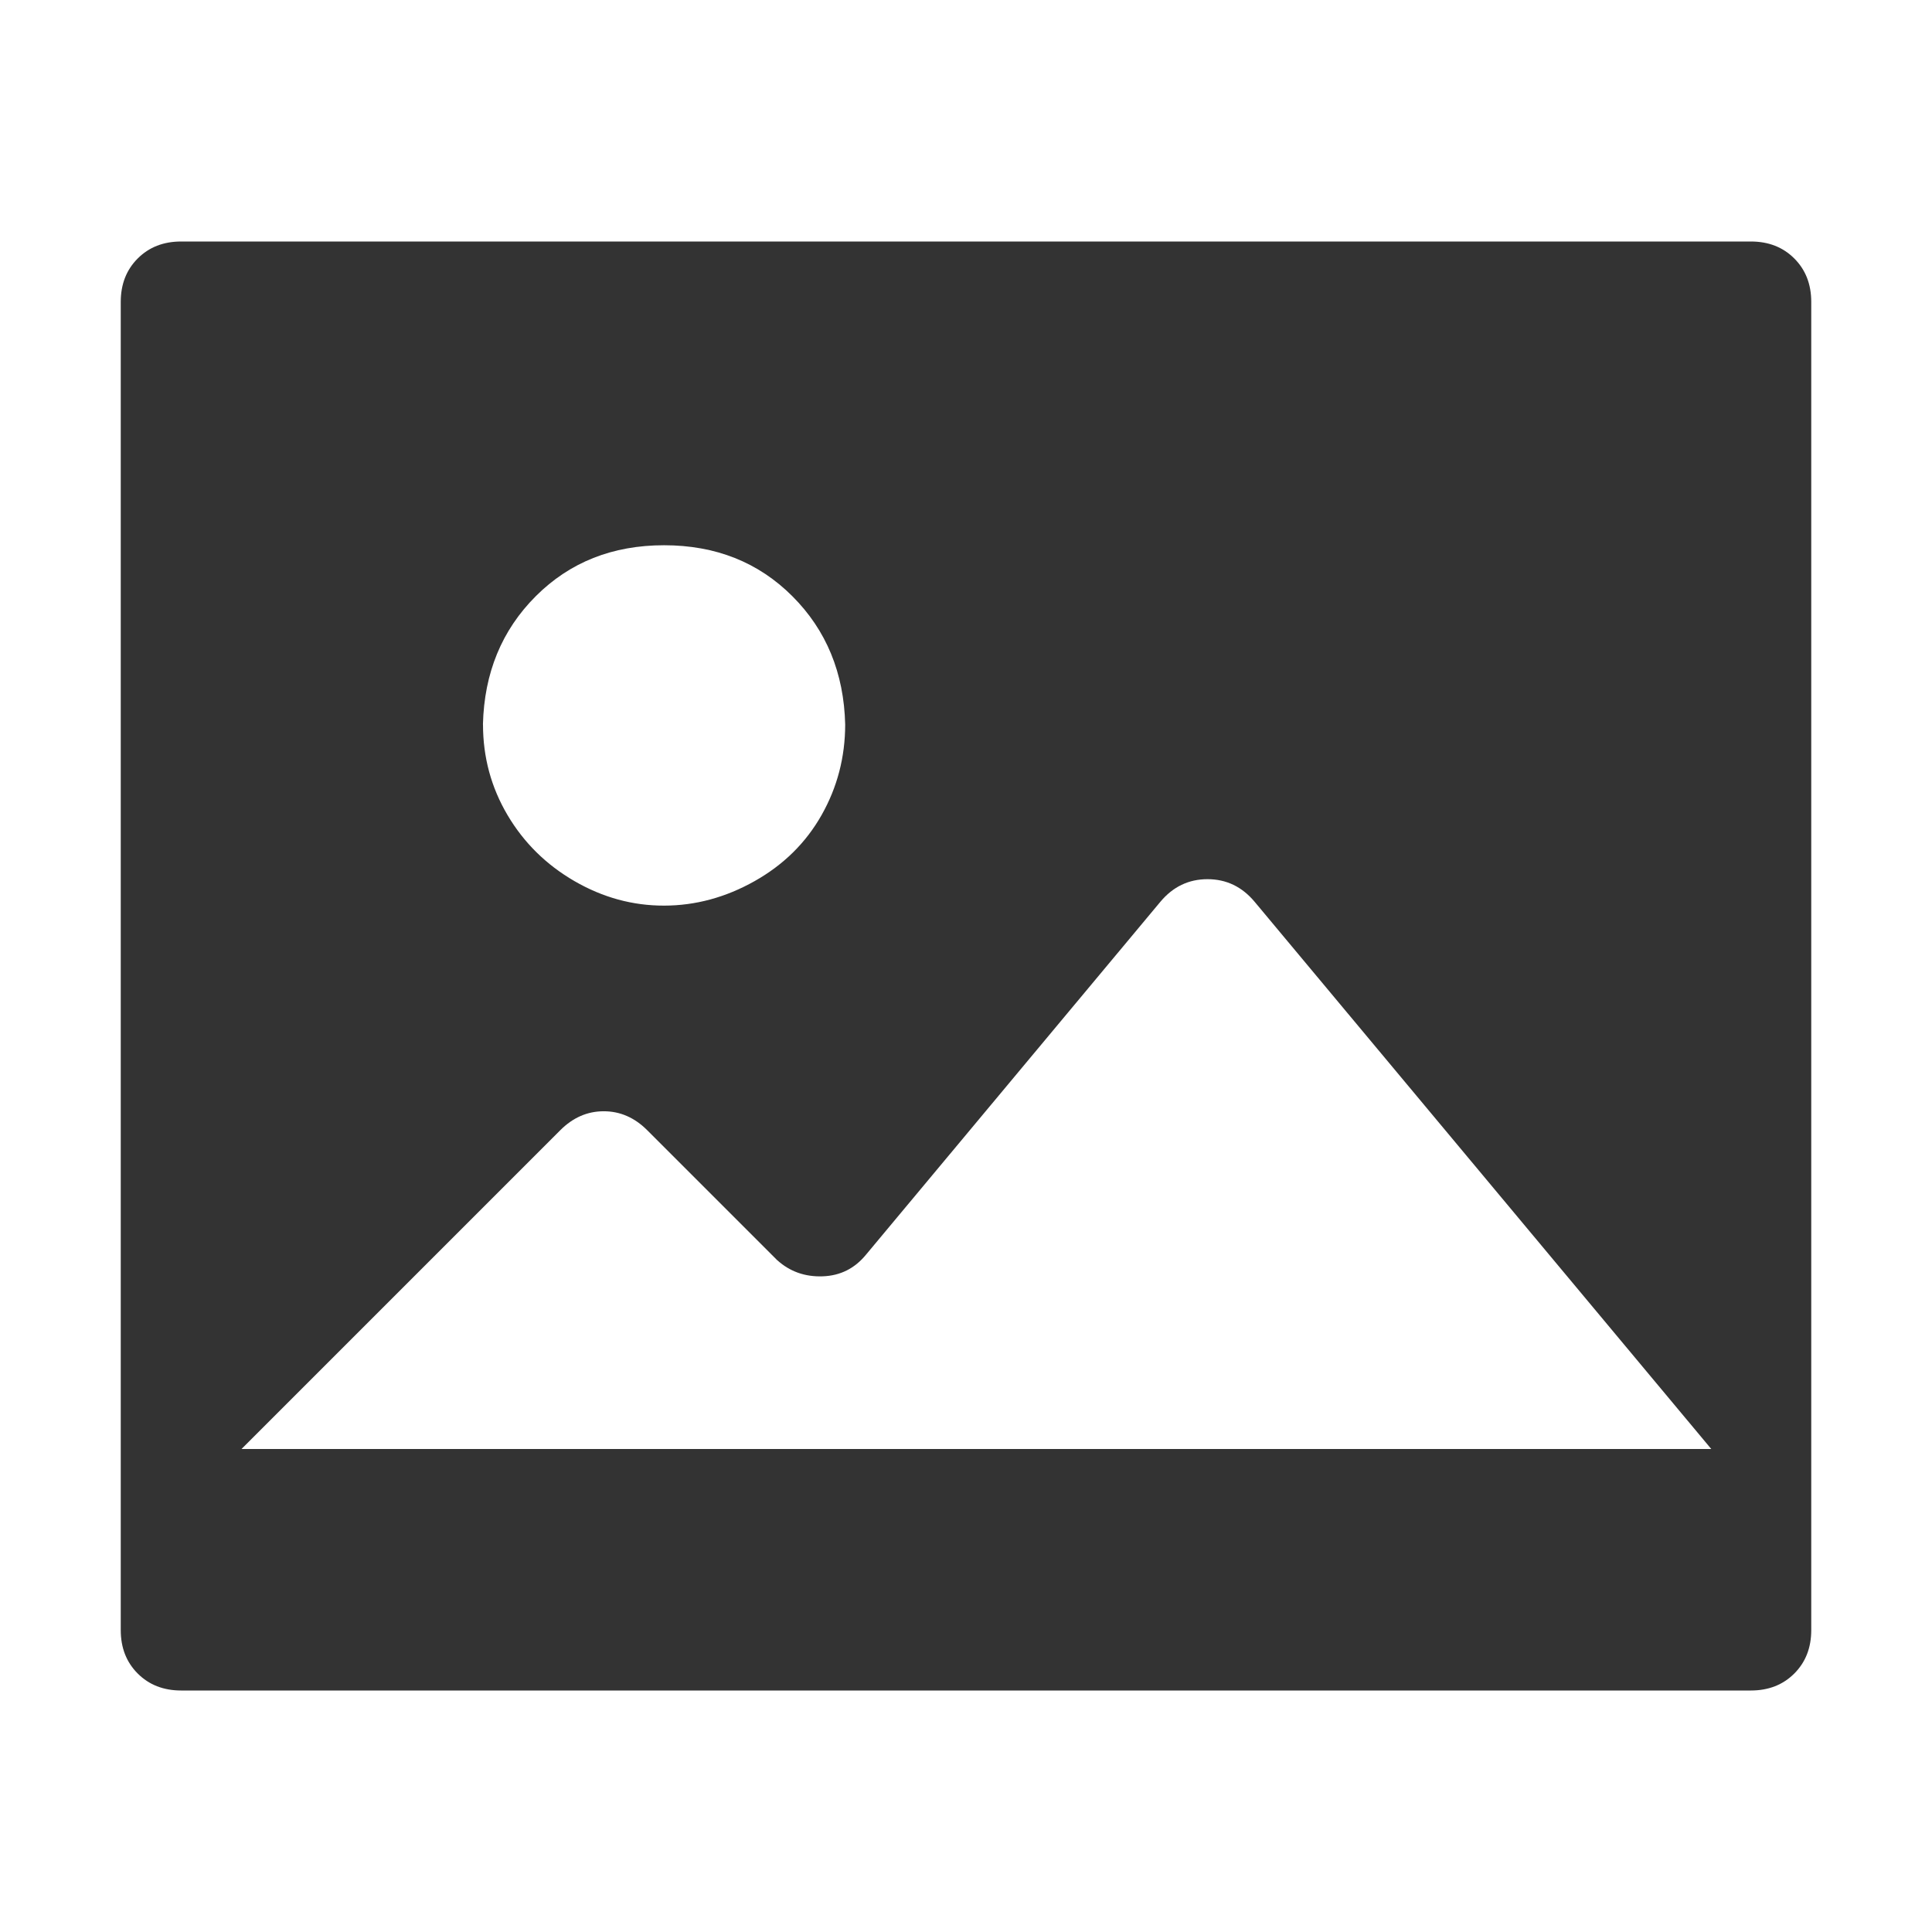 <?xml version="1.0" standalone="no"?><!DOCTYPE svg PUBLIC "-//W3C//DTD SVG 1.1//EN" "http://www.w3.org/Graphics/SVG/1.1/DTD/svg11.dtd"><svg class="icon" width="200px" height="200.00px" viewBox="0 0 1024 1024" version="1.1" xmlns="http://www.w3.org/2000/svg"><path fill="#333333" d="M96 896q-14.016 0-23.008-8.992T64 864V160q0-14.016 8.992-23.008T96 128h832q14.016 0 23.008 8.992T960 160v704q0 14.016-8.992 23.008T928 896H96z m316-228l-68.992-68.992q-10.016-10.016-23.008-10.016t-23.008 10.016L128 768h779.008l-242.016-290.016q-10.016-12-24.992-12t-24.992 12l-156 187.008q-8.992 11.008-23.008 11.488t-24-8.512zM256 384q0 26.016 12.992 48t35.488 35.008 47.488 12.992 48-12.992 35.488-35.008 12.512-48q-0.992-40.992-28-68t-68-27.008-68 27.008T255.968 384z" /></svg>